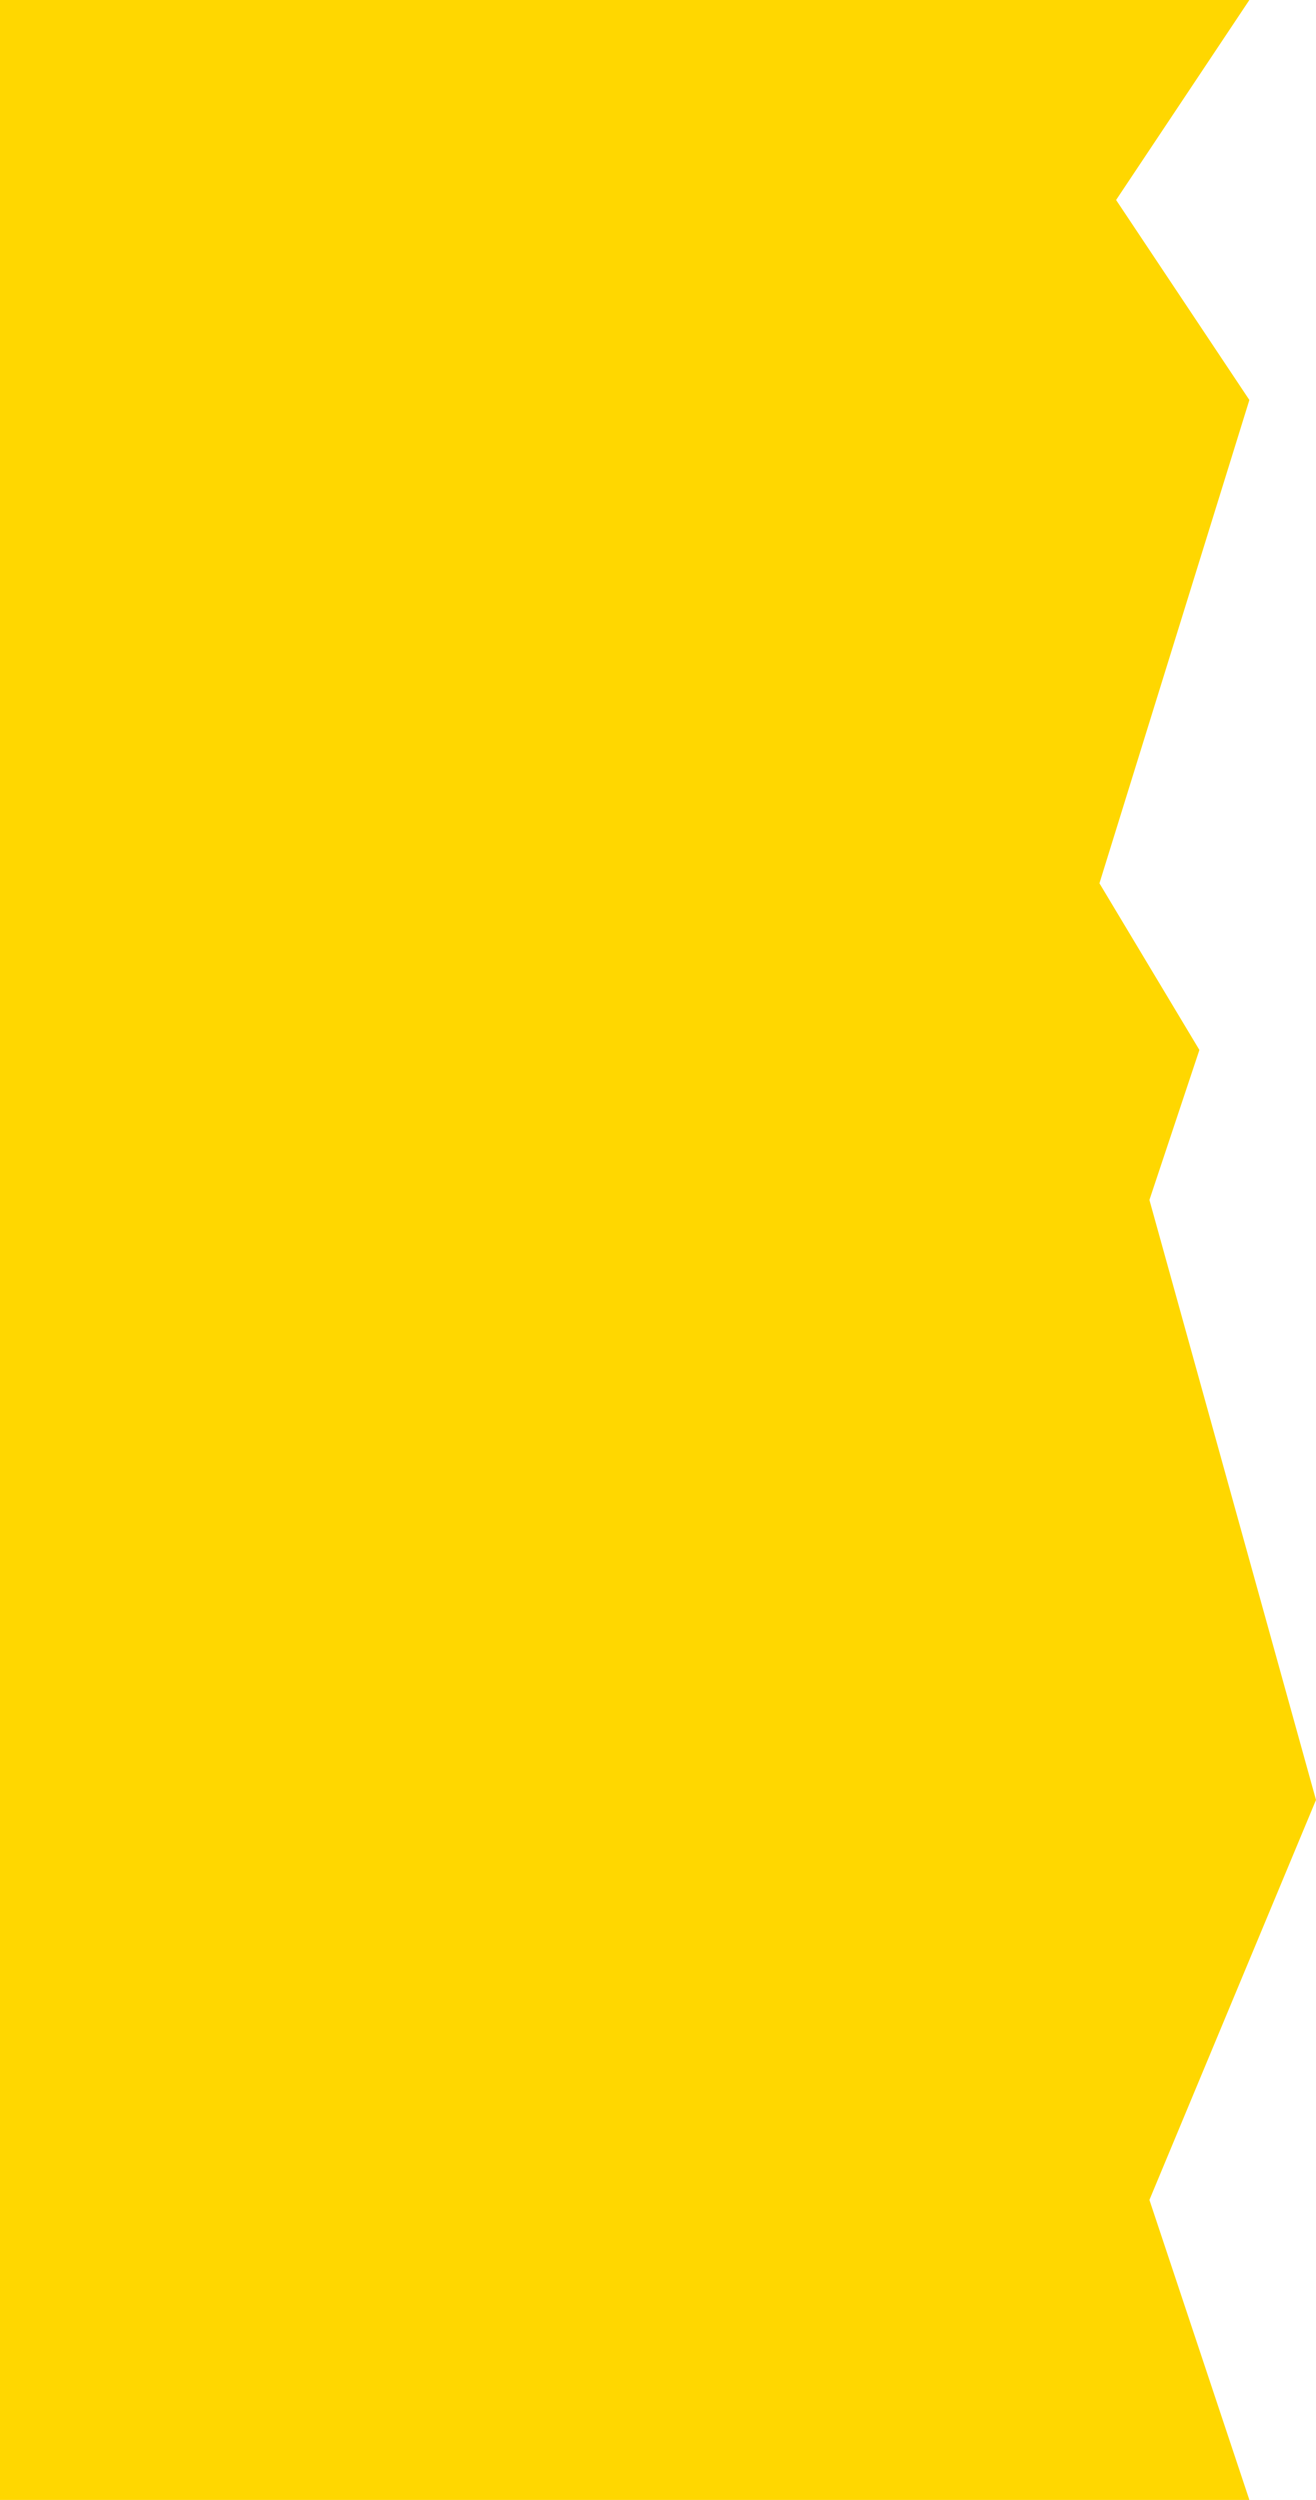 <svg fill="none" xmlns="http://www.w3.org/2000/svg" style="-webkit-print-color-adjust:exact" viewBox="8218 450.5 79 150"><path style="fill:gold;fill-opacity:1" d="M8218 450.5h75l-8 12 8 12-9 29 6 10-3 9 10 36-10 24 6 18h-75v-150Z" class="fills"/></svg>